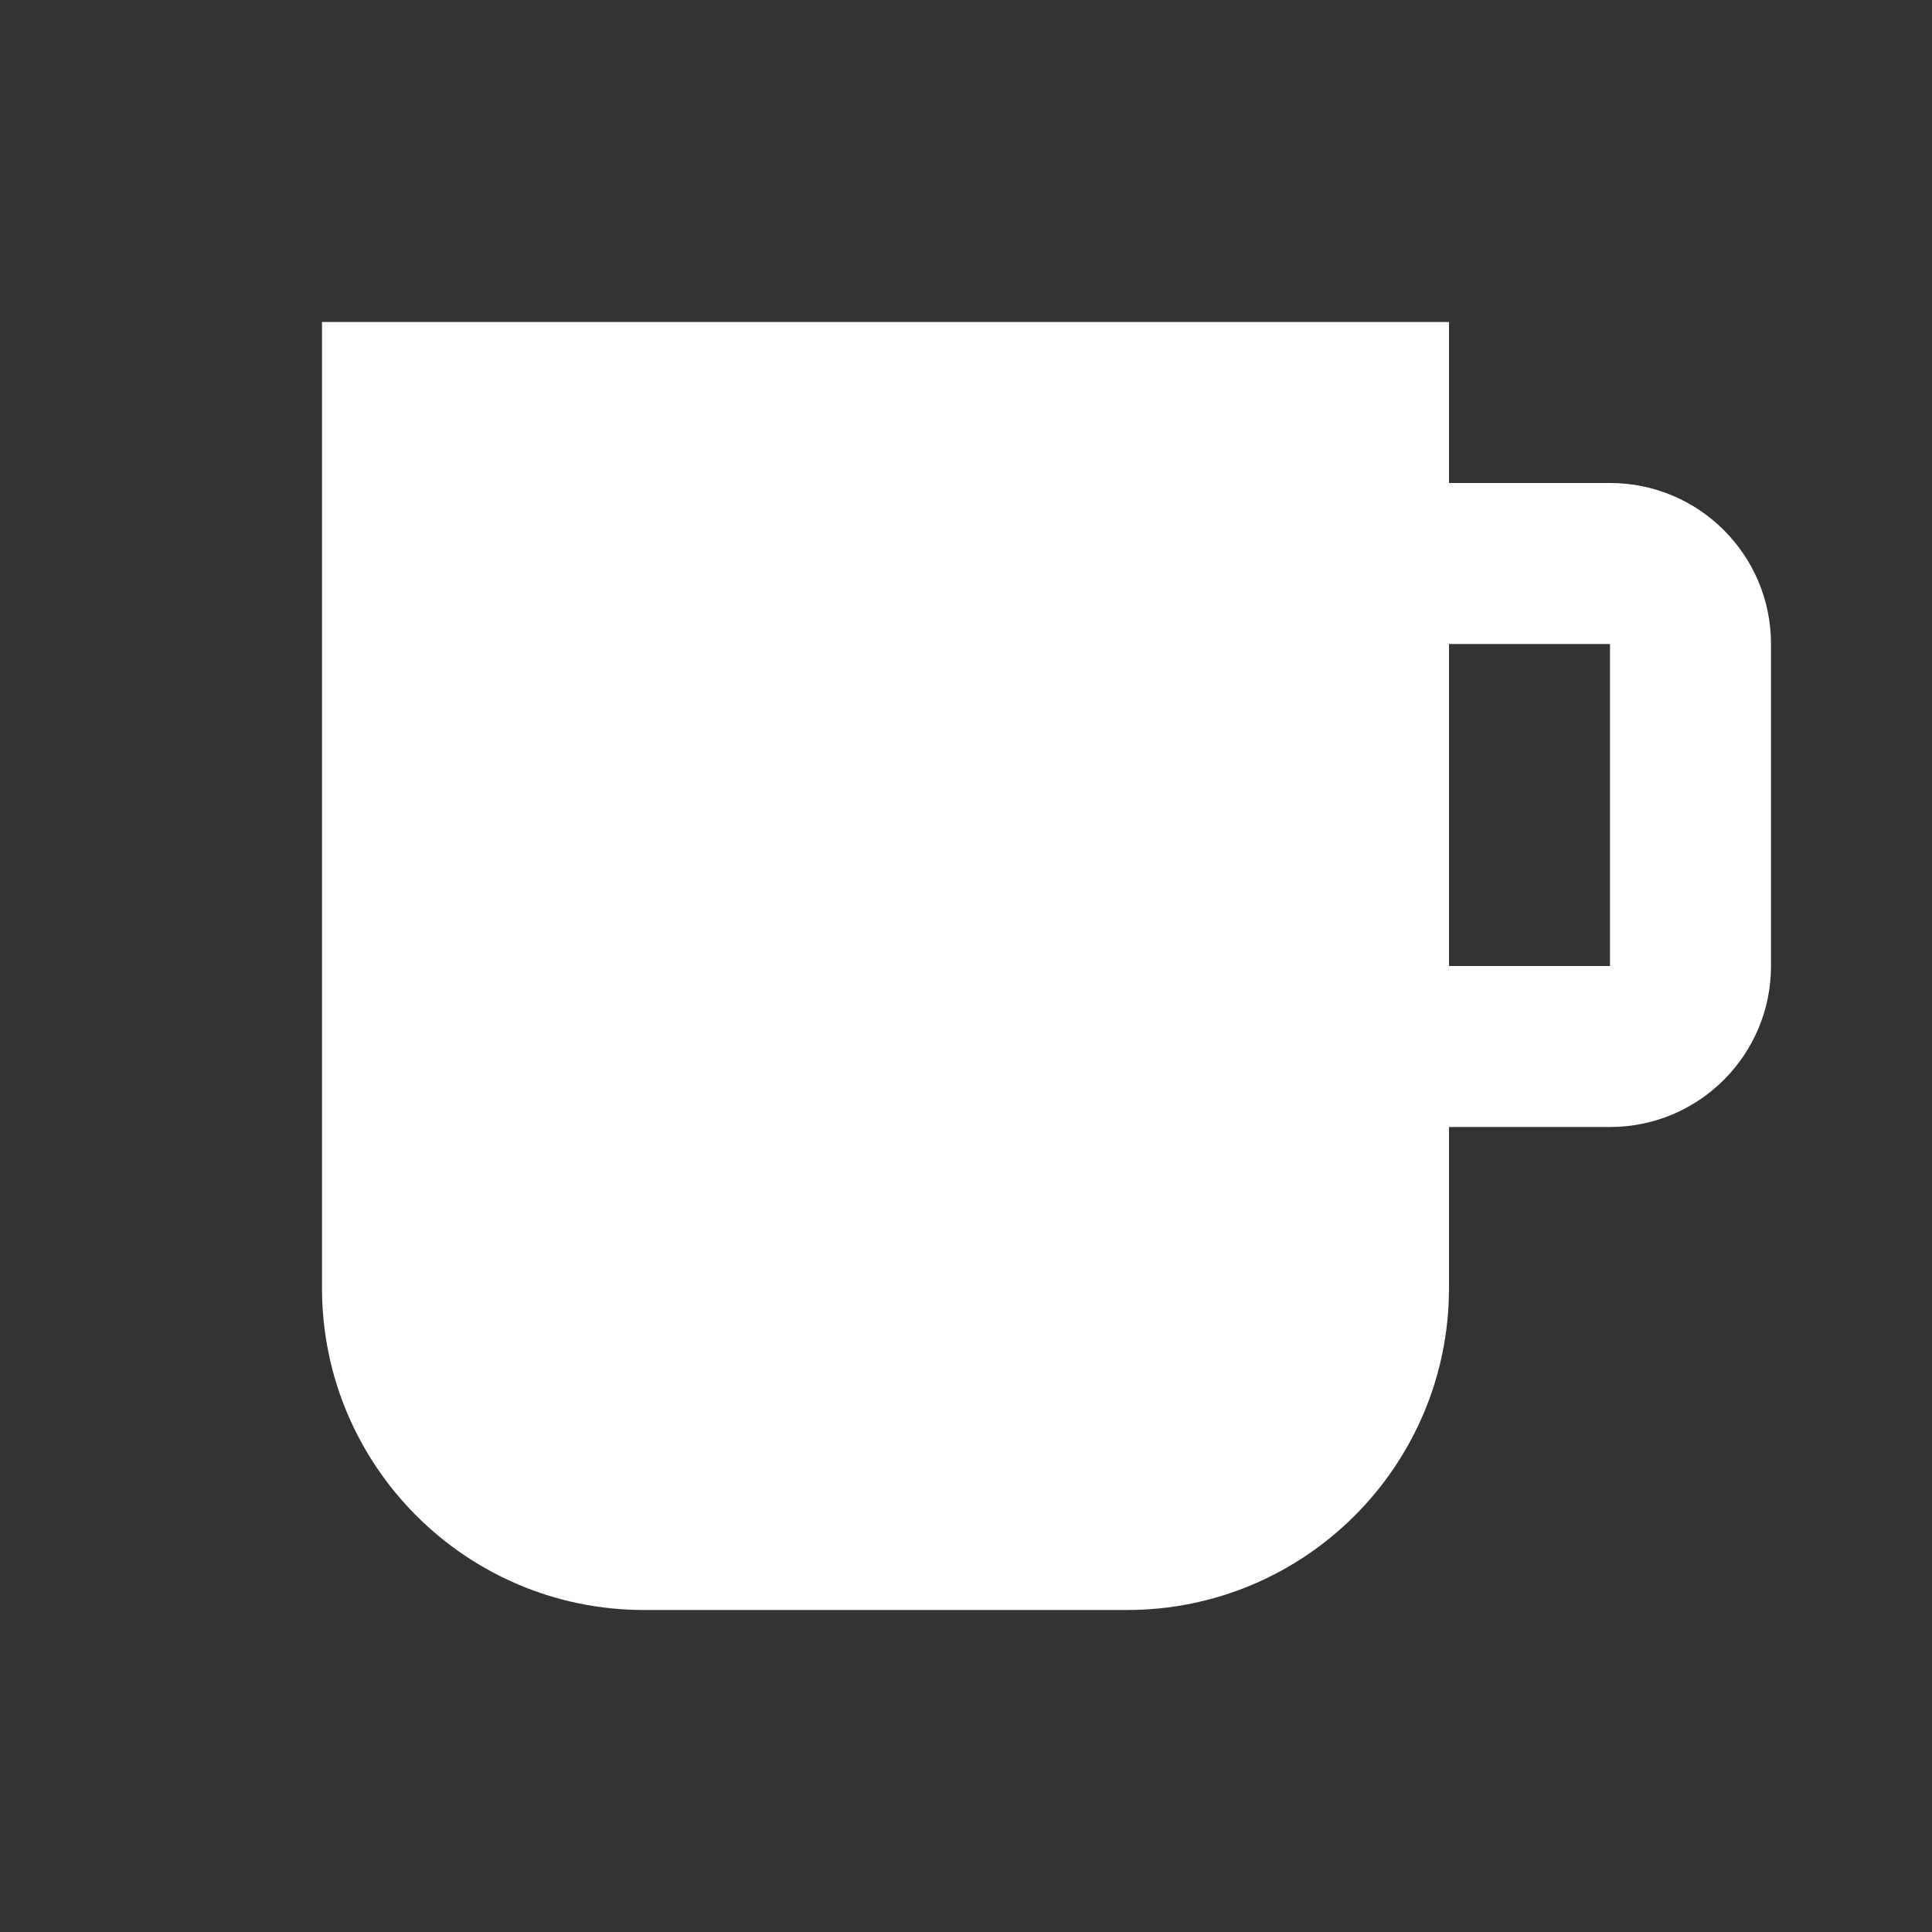 <svg width="24" height="24" viewBox="0 0 24 24" fill="none" xmlns="http://www.w3.org/2000/svg">
<rect x="0" y="0" width="24" height="24" fill="#333333" stroke="none"/>
<path d="M4 4H18V16C18 18.209 16.209 20 14 20H8C5.791 20 4 18.209 4 16V4Z" fill="white"/>
<path fill-rule="evenodd" clip-rule="evenodd" d="M20 6H15V8H20V12H15V14H20C21.105 14 22 13.105 22 12V8C22 6.895 21.105 6 20 6Z" fill="white"/>
</svg>
